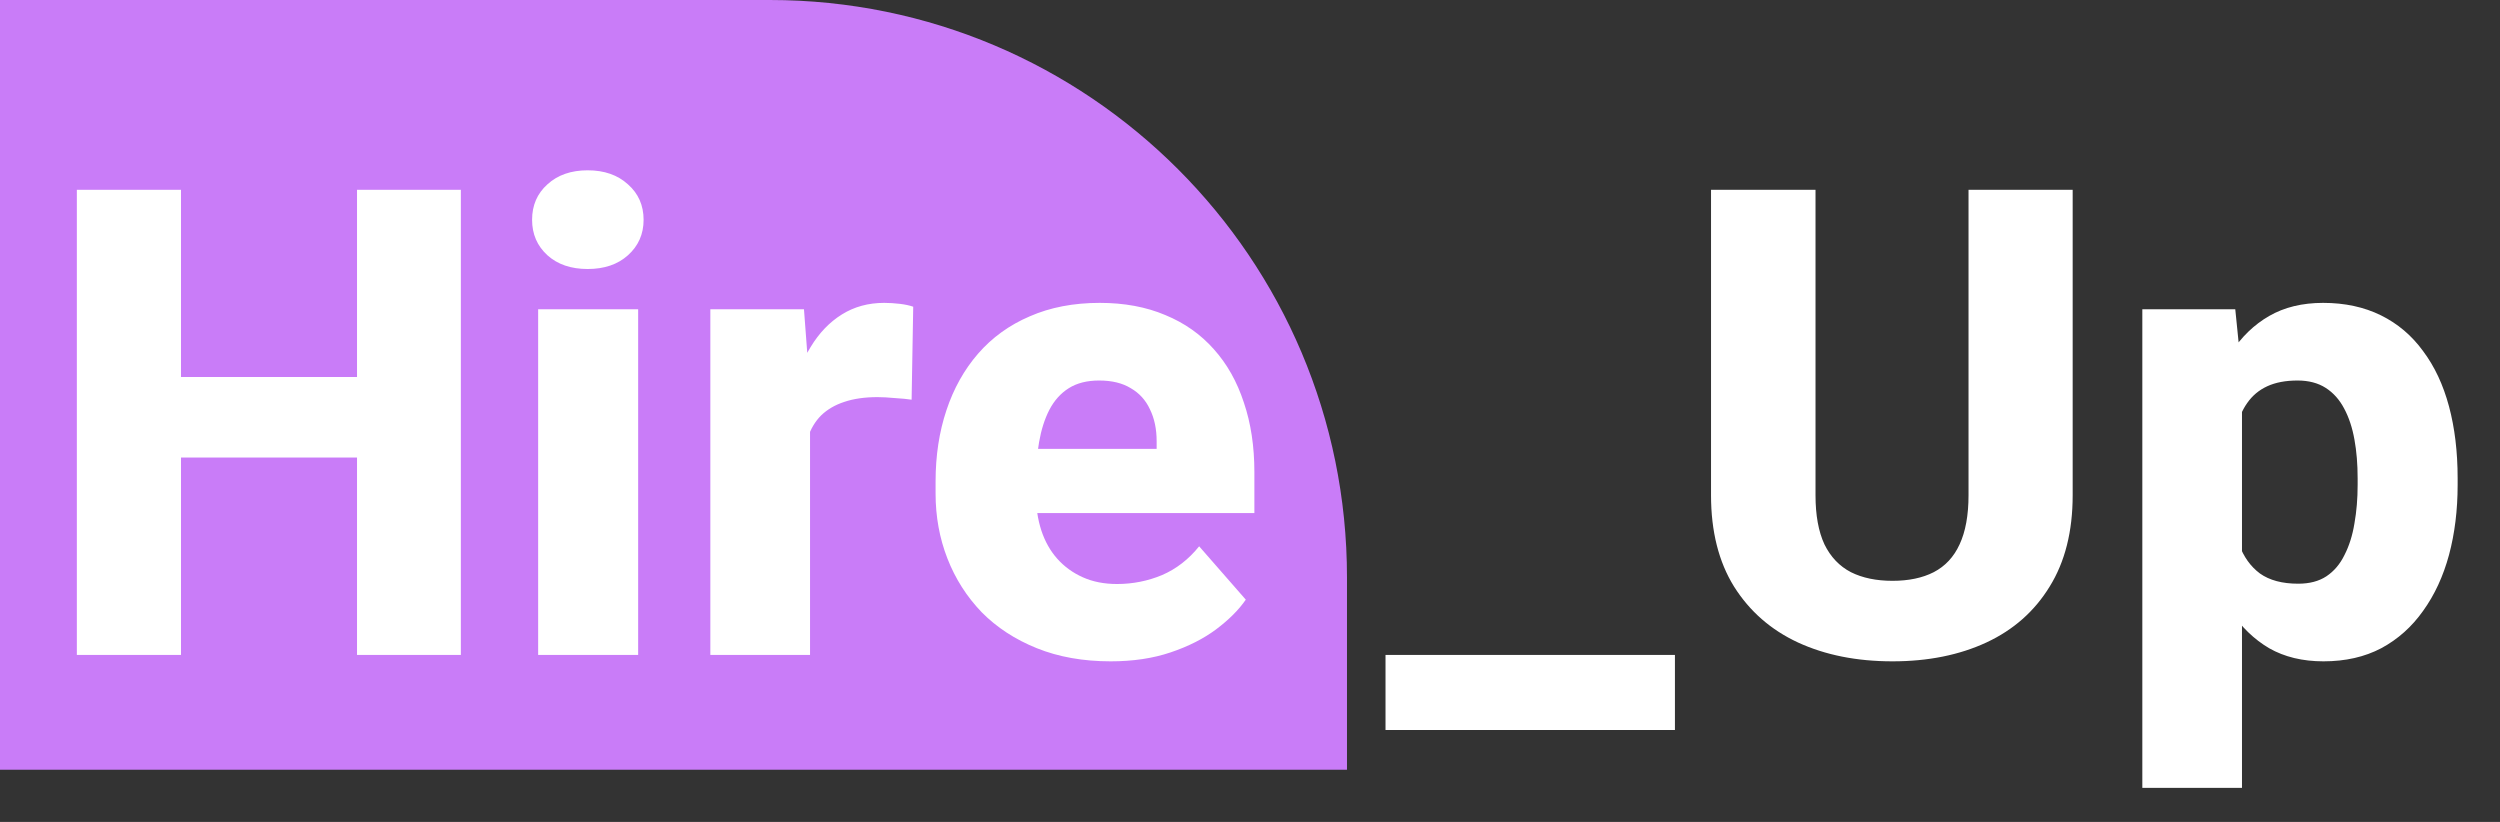 <svg width="73" height="24" viewBox="0 0 73 24" fill="none" xmlns="http://www.w3.org/2000/svg">
<rect x="0" y="0" width="73" height="24" fill="#333333" stroke="none"/>
<path d="M48.908 19.124V21.316H40.457V19.124H48.908ZM57.481 5.542H60.522V14.46C60.522 15.517 60.298 16.406 59.85 17.128C59.409 17.849 58.793 18.393 58.004 18.76C57.214 19.127 56.3 19.311 55.261 19.311C54.216 19.311 53.296 19.127 52.5 18.76C51.71 18.393 51.088 17.849 50.634 17.128C50.186 16.406 49.962 15.517 49.962 14.46V5.542H53.013V14.46C53.013 15.044 53.1 15.523 53.274 15.896C53.454 16.263 53.712 16.534 54.048 16.708C54.384 16.876 54.788 16.96 55.261 16.96C55.734 16.96 56.135 16.876 56.464 16.708C56.8 16.534 57.052 16.263 57.22 15.896C57.394 15.523 57.481 15.044 57.481 14.46V5.542ZM65.466 10.971V23.005H62.556V9.031H65.27L65.466 10.971ZM71.763 13.966V14.161C71.763 14.895 71.679 15.576 71.511 16.204C71.343 16.826 71.091 17.37 70.755 17.837C70.426 18.303 70.018 18.667 69.533 18.928C69.048 19.183 68.485 19.311 67.845 19.311C67.235 19.311 66.707 19.183 66.259 18.928C65.817 18.667 65.444 18.306 65.14 17.846C64.841 17.38 64.599 16.848 64.412 16.251C64.232 15.648 64.092 15.004 63.992 14.32V13.938C64.092 13.21 64.235 12.535 64.421 11.913C64.608 11.291 64.85 10.754 65.149 10.3C65.448 9.839 65.817 9.482 66.259 9.227C66.701 8.972 67.226 8.844 67.835 8.844C68.47 8.844 69.033 8.966 69.524 9.208C70.015 9.451 70.426 9.799 70.755 10.253C71.091 10.701 71.343 11.239 71.511 11.867C71.679 12.495 71.763 13.194 71.763 13.966ZM68.843 14.161V13.966C68.843 13.555 68.812 13.179 68.75 12.837C68.688 12.489 68.588 12.187 68.451 11.932C68.314 11.671 68.134 11.469 67.91 11.326C67.686 11.183 67.413 11.111 67.089 11.111C66.741 11.111 66.446 11.167 66.203 11.279C65.96 11.391 65.765 11.556 65.615 11.773C65.466 11.985 65.357 12.246 65.289 12.557C65.227 12.868 65.192 13.222 65.186 13.62V14.646C65.192 15.113 65.258 15.53 65.382 15.896C65.513 16.257 65.715 16.54 65.989 16.745C66.268 16.944 66.641 17.044 67.108 17.044C67.438 17.044 67.711 16.972 67.929 16.829C68.153 16.68 68.33 16.472 68.46 16.204C68.597 15.937 68.694 15.629 68.75 15.281C68.812 14.932 68.843 14.559 68.843 14.161Z" fill="white"/>
<path d="M0 0H22.476C31.785 0 39.332 7.547 39.332 16.857V22.476H0V0Z" fill="#C97CF8"/>
<path d="M11.358 11.008V13.359H4.325V11.008H11.358ZM5.285 5.542V19.124H2.244V5.542H5.285ZM13.457 5.542V19.124H10.425V5.542H13.457ZM18.634 9.031V19.124H15.714V9.031H18.634ZM15.537 6.419C15.537 5.996 15.686 5.651 15.985 5.383C16.283 5.11 16.675 4.973 17.16 4.973C17.645 4.973 18.037 5.11 18.336 5.383C18.64 5.651 18.793 5.996 18.793 6.419C18.793 6.836 18.64 7.181 18.336 7.454C18.037 7.722 17.645 7.855 17.16 7.855C16.675 7.855 16.283 7.722 15.985 7.454C15.686 7.181 15.537 6.836 15.537 6.419ZM23.653 11.382V19.124H20.742V9.031H23.476L23.653 11.382ZM26.666 8.956L26.619 11.671C26.495 11.652 26.333 11.636 26.134 11.624C25.935 11.605 25.764 11.596 25.621 11.596C25.248 11.596 24.924 11.643 24.651 11.736C24.384 11.823 24.16 11.954 23.979 12.128C23.805 12.302 23.674 12.52 23.587 12.781C23.5 13.036 23.457 13.331 23.457 13.667L22.907 13.396C22.907 12.731 22.972 12.122 23.102 11.568C23.233 11.015 23.423 10.536 23.671 10.132C23.92 9.721 24.225 9.404 24.586 9.18C24.946 8.956 25.357 8.844 25.817 8.844C25.966 8.844 26.119 8.854 26.274 8.872C26.43 8.891 26.56 8.919 26.666 8.956ZM32.431 19.311C31.628 19.311 30.91 19.183 30.276 18.928C29.642 18.673 29.104 18.322 28.662 17.874C28.227 17.42 27.894 16.898 27.664 16.307C27.434 15.716 27.319 15.085 27.319 14.413V14.059C27.319 13.306 27.424 12.613 27.636 11.979C27.847 11.344 28.155 10.794 28.559 10.328C28.97 9.855 29.474 9.491 30.071 9.236C30.668 8.975 31.349 8.844 32.114 8.844C32.829 8.844 33.466 8.962 34.026 9.199C34.586 9.429 35.058 9.762 35.444 10.197C35.829 10.626 36.122 11.145 36.321 11.755C36.526 12.358 36.628 13.036 36.628 13.788V14.982H28.494V13.107H33.774V12.883C33.774 12.529 33.709 12.218 33.578 11.951C33.454 11.683 33.267 11.478 33.018 11.335C32.776 11.186 32.468 11.111 32.095 11.111C31.74 11.111 31.445 11.186 31.209 11.335C30.972 11.484 30.783 11.696 30.64 11.969C30.503 12.237 30.403 12.551 30.341 12.911C30.279 13.266 30.248 13.648 30.248 14.059V14.413C30.248 14.805 30.301 15.163 30.406 15.486C30.512 15.809 30.668 16.086 30.873 16.316C31.078 16.546 31.327 16.727 31.619 16.857C31.911 16.988 32.244 17.053 32.617 17.053C33.077 17.053 33.516 16.966 33.932 16.792C34.349 16.612 34.71 16.332 35.015 15.952L36.377 17.51C36.171 17.809 35.882 18.098 35.509 18.378C35.142 18.651 34.701 18.875 34.184 19.049C33.668 19.224 33.084 19.311 32.431 19.311Z" fill="white"/>
</svg>

